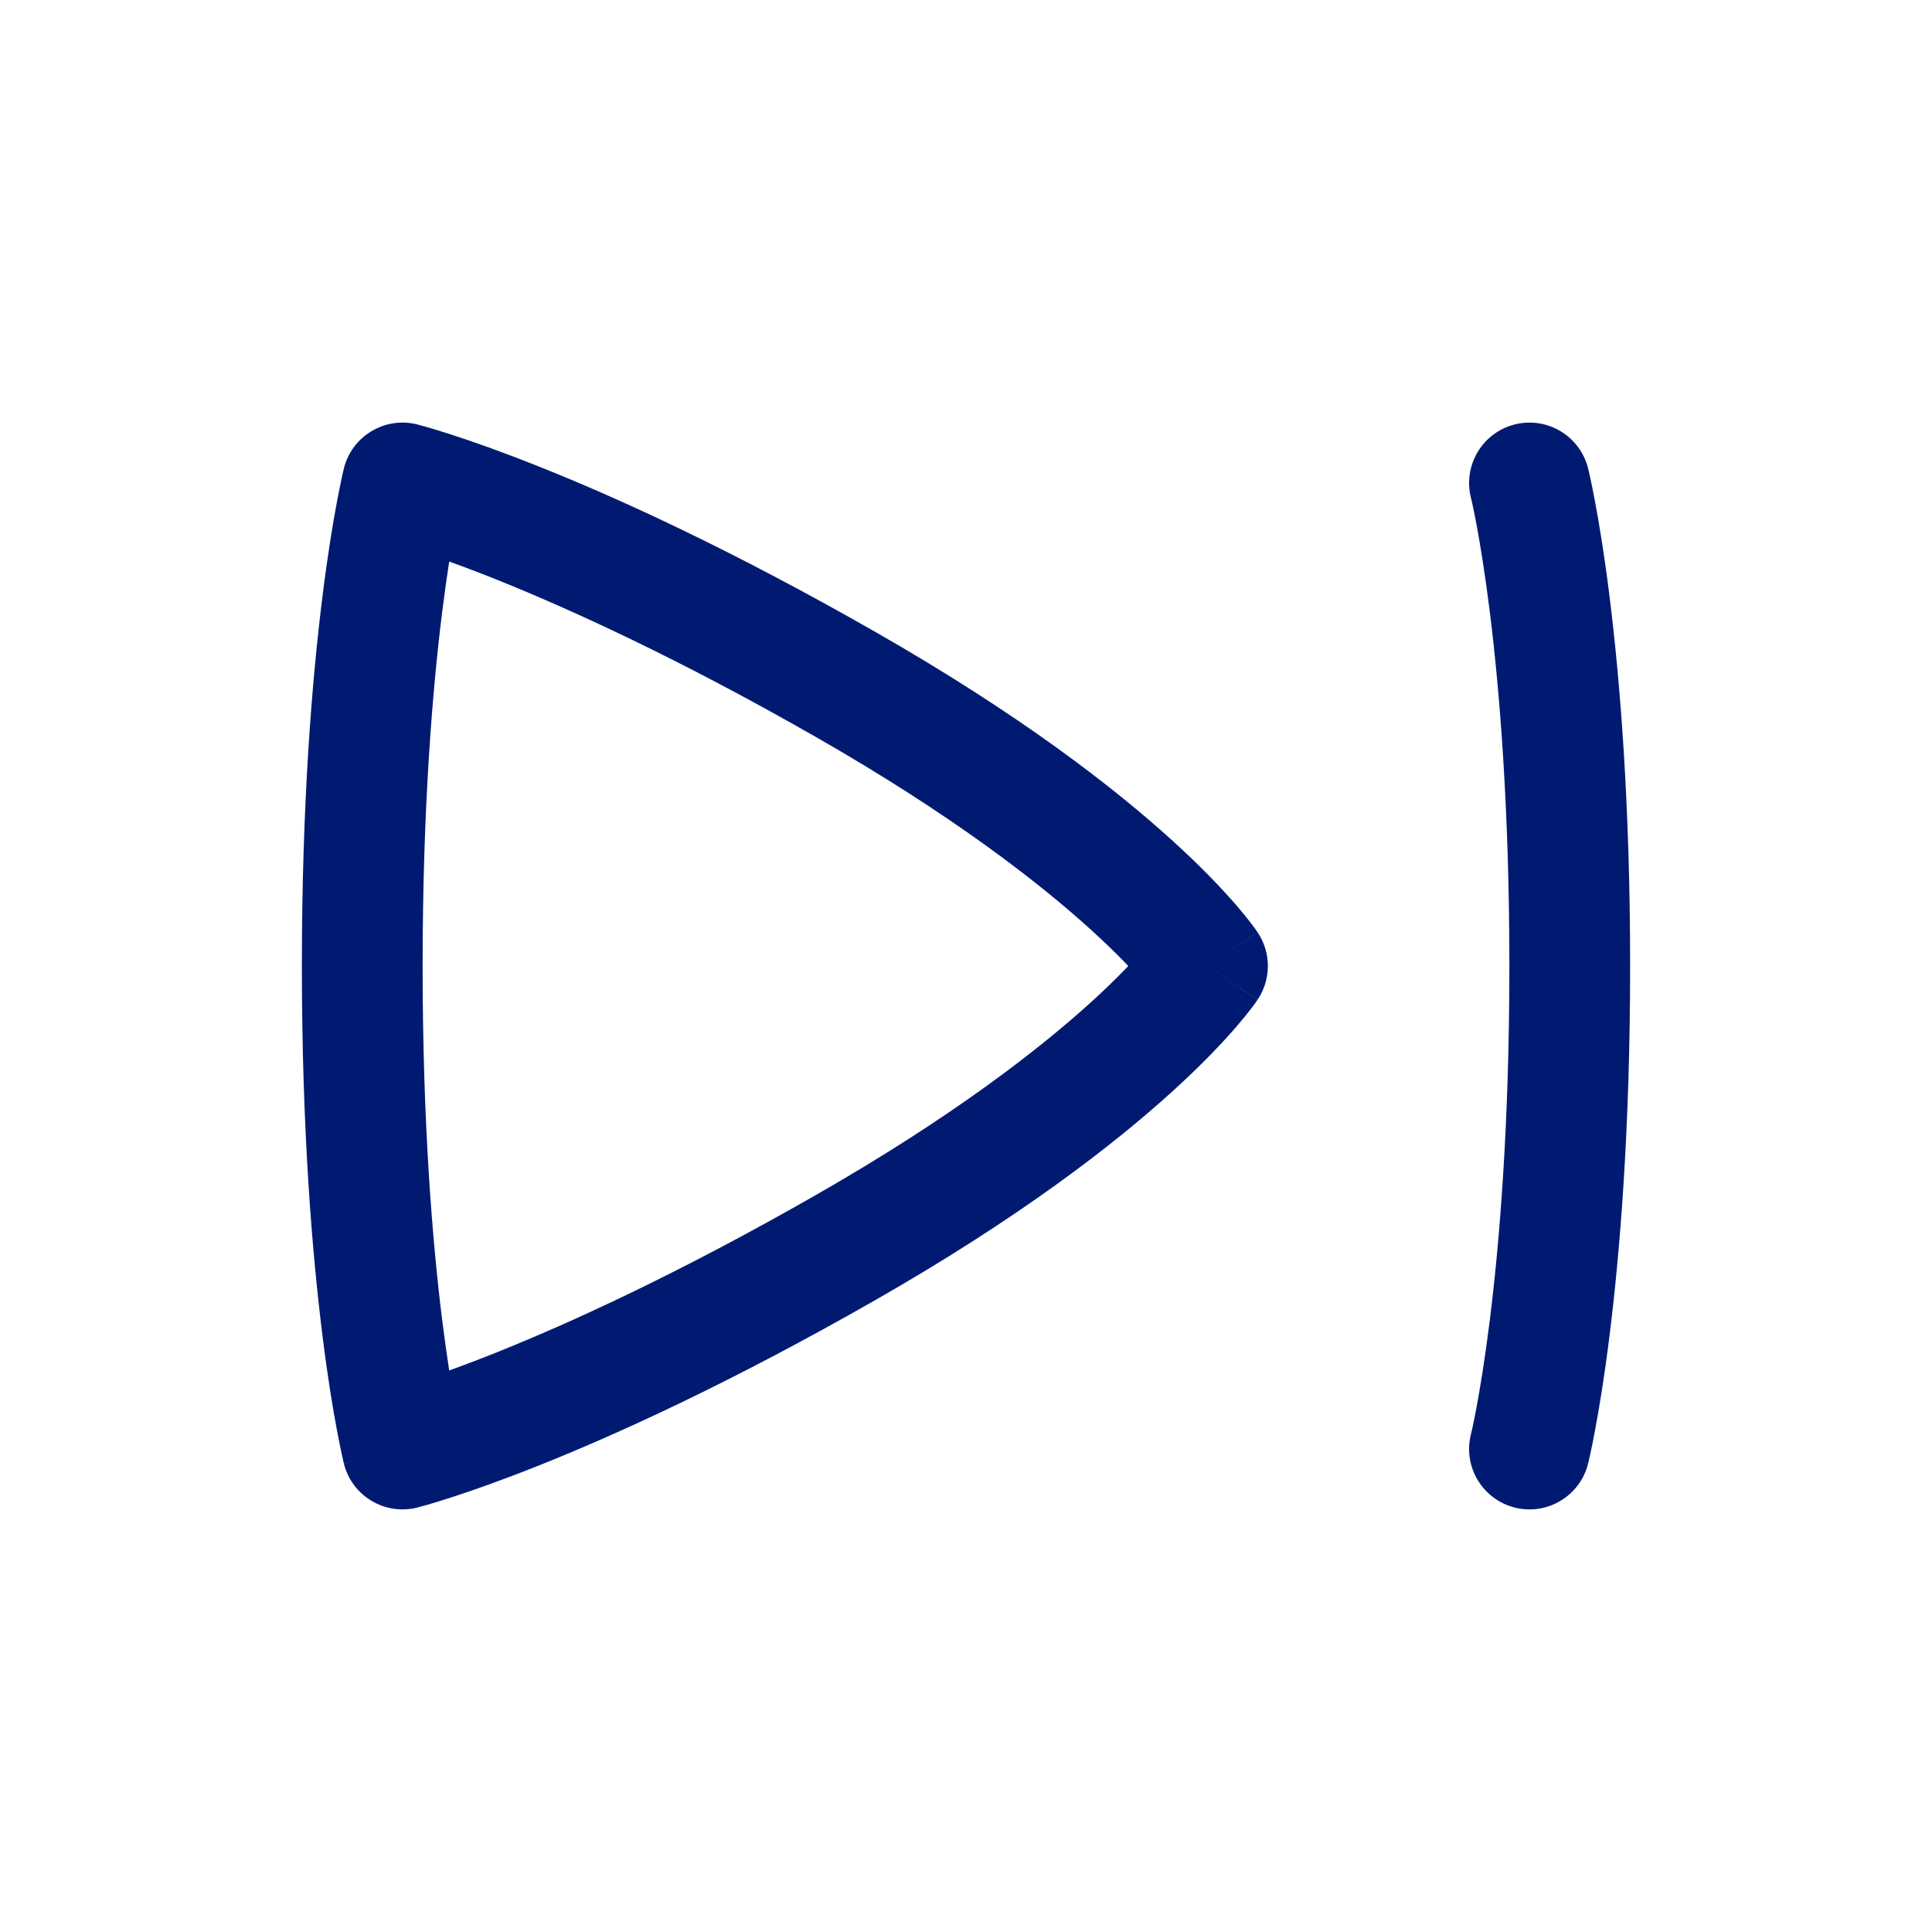 <svg width="24" height="24" viewBox="0 0 24 24" fill="none" xmlns="http://www.w3.org/2000/svg">
<path d="M19.728 5.818C19.627 5.416 19.22 5.172 18.818 5.272C18.416 5.373 18.172 5.78 18.272 6.182L19.728 5.818ZM18.272 17.818C18.172 18.22 18.416 18.627 18.818 18.728C19.22 18.828 19.627 18.584 19.728 18.182L18.272 17.818ZM5 6L5.182 5.272C4.78 5.172 4.373 5.416 4.272 5.818L5 6ZM5 18L4.272 18.182C4.373 18.584 4.78 18.828 5.182 18.728L5 18ZM15 12L15.624 12.416C15.792 12.164 15.792 11.836 15.624 11.584L15 12ZM19 6C18.272 6.182 18.272 6.182 18.272 6.182C18.272 6.182 18.272 6.181 18.272 6.181C18.272 6.181 18.272 6.181 18.272 6.181C18.272 6.181 18.272 6.181 18.272 6.181C18.272 6.181 18.272 6.181 18.273 6.182C18.273 6.185 18.274 6.189 18.275 6.195C18.278 6.207 18.283 6.226 18.289 6.254C18.301 6.309 18.319 6.396 18.341 6.513C18.385 6.748 18.445 7.108 18.506 7.593C18.627 8.562 18.75 10.031 18.75 12H20.25C20.25 9.969 20.123 8.438 19.994 7.407C19.93 6.892 19.865 6.502 19.815 6.237C19.791 6.104 19.769 6.003 19.754 5.933C19.747 5.899 19.74 5.872 19.736 5.852C19.734 5.843 19.732 5.835 19.73 5.829C19.73 5.826 19.729 5.824 19.729 5.822C19.728 5.821 19.728 5.82 19.728 5.82C19.728 5.819 19.728 5.819 19.728 5.819C19.728 5.819 19.728 5.819 19.728 5.818C19.728 5.818 19.728 5.818 19 6ZM18.75 12C18.75 13.969 18.627 15.438 18.506 16.407C18.445 16.892 18.385 17.252 18.341 17.487C18.319 17.604 18.301 17.691 18.289 17.746C18.283 17.774 18.278 17.793 18.275 17.805C18.274 17.811 18.273 17.816 18.273 17.818C18.272 17.819 18.272 17.819 18.272 17.819C18.272 17.819 18.272 17.819 18.272 17.819C18.272 17.819 18.272 17.819 18.272 17.819C18.272 17.819 18.272 17.818 18.272 17.818C18.272 17.818 18.272 17.818 19 18C19.728 18.182 19.728 18.182 19.728 18.181C19.728 18.181 19.728 18.181 19.728 18.181C19.728 18.181 19.728 18.18 19.728 18.18C19.728 18.18 19.728 18.179 19.729 18.178C19.729 18.176 19.73 18.174 19.73 18.171C19.732 18.165 19.734 18.157 19.736 18.148C19.74 18.128 19.747 18.101 19.754 18.067C19.769 17.997 19.791 17.896 19.815 17.763C19.865 17.498 19.93 17.108 19.994 16.593C20.123 15.562 20.25 14.031 20.25 12H18.75ZM5 18C5.728 17.818 5.728 17.818 5.728 17.818C5.728 17.818 5.728 17.819 5.728 17.819C5.728 17.819 5.728 17.819 5.728 17.819C5.728 17.819 5.728 17.819 5.728 17.819C5.728 17.819 5.728 17.819 5.727 17.818C5.727 17.816 5.726 17.811 5.725 17.805C5.722 17.793 5.717 17.774 5.711 17.746C5.699 17.691 5.681 17.604 5.659 17.487C5.615 17.252 5.555 16.892 5.494 16.407C5.373 15.438 5.25 13.969 5.25 12H3.75C3.75 14.031 3.877 15.562 4.006 16.593C4.07 17.108 4.135 17.498 4.185 17.763C4.21 17.896 4.231 17.997 4.246 18.067C4.253 18.101 4.26 18.128 4.264 18.148C4.266 18.157 4.268 18.165 4.27 18.171C4.27 18.174 4.271 18.176 4.271 18.178C4.272 18.179 4.272 18.18 4.272 18.18C4.272 18.18 4.272 18.181 4.272 18.181C4.272 18.181 4.272 18.181 4.272 18.181C4.272 18.182 4.272 18.182 5 18ZM5.25 12C5.25 10.031 5.373 8.562 5.494 7.593C5.555 7.108 5.615 6.748 5.659 6.513C5.681 6.396 5.699 6.309 5.711 6.254C5.717 6.226 5.722 6.207 5.725 6.195C5.726 6.189 5.727 6.185 5.727 6.182C5.728 6.181 5.728 6.181 5.728 6.181C5.728 6.181 5.728 6.181 5.728 6.181C5.728 6.181 5.728 6.181 5.728 6.181C5.728 6.181 5.728 6.182 5.728 6.182C5.728 6.182 5.728 6.182 5 6C4.272 5.818 4.272 5.818 4.272 5.818C4.272 5.819 4.272 5.819 4.272 5.819C4.272 5.819 4.272 5.819 4.272 5.82C4.272 5.82 4.272 5.821 4.271 5.822C4.271 5.824 4.27 5.826 4.27 5.829C4.268 5.835 4.266 5.843 4.264 5.852C4.26 5.872 4.253 5.899 4.246 5.933C4.231 6.003 4.21 6.104 4.185 6.237C4.135 6.502 4.07 6.892 4.006 7.407C3.877 8.438 3.75 9.969 3.75 12H5.25ZM5 6C4.818 6.728 4.818 6.728 4.818 6.728C4.818 6.728 4.818 6.727 4.817 6.727C4.817 6.727 4.817 6.727 4.817 6.727C4.817 6.727 4.817 6.727 4.817 6.727C4.817 6.727 4.817 6.727 4.818 6.728C4.82 6.728 4.824 6.729 4.829 6.731C4.841 6.734 4.86 6.739 4.887 6.747C4.94 6.762 5.024 6.787 5.137 6.823C5.363 6.896 5.706 7.015 6.159 7.196C7.064 7.559 8.408 8.168 10.128 9.151L10.872 7.849C9.092 6.832 7.686 6.191 6.716 5.804C6.231 5.61 5.856 5.479 5.597 5.396C5.468 5.354 5.368 5.324 5.299 5.304C5.264 5.294 5.237 5.287 5.217 5.282C5.208 5.279 5.2 5.277 5.194 5.275C5.191 5.275 5.188 5.274 5.186 5.274C5.185 5.273 5.185 5.273 5.184 5.273C5.183 5.273 5.183 5.273 5.183 5.273C5.183 5.273 5.182 5.273 5.182 5.272C5.182 5.272 5.182 5.272 5 6ZM10.128 9.151C11.834 10.126 12.914 10.97 13.558 11.555C13.88 11.848 14.093 12.076 14.221 12.225C14.286 12.299 14.329 12.353 14.353 12.386C14.366 12.402 14.373 12.413 14.377 12.418C14.379 12.421 14.38 12.422 14.38 12.421C14.38 12.421 14.379 12.421 14.379 12.42C14.378 12.419 14.378 12.419 14.377 12.418C14.377 12.418 14.377 12.418 14.377 12.417C14.377 12.417 14.376 12.417 14.376 12.417C14.376 12.416 14.376 12.416 15 12C15.624 11.584 15.624 11.584 15.624 11.583C15.623 11.583 15.623 11.583 15.623 11.583C15.623 11.582 15.623 11.582 15.622 11.581C15.622 11.58 15.621 11.579 15.62 11.578C15.618 11.576 15.617 11.573 15.614 11.57C15.61 11.564 15.605 11.556 15.599 11.547C15.586 11.53 15.569 11.506 15.547 11.477C15.504 11.42 15.441 11.342 15.357 11.244C15.188 11.049 14.933 10.777 14.567 10.445C13.836 9.78 12.666 8.874 10.872 7.849L10.128 9.151ZM15 12C14.376 11.584 14.376 11.584 14.376 11.583C14.376 11.583 14.377 11.583 14.377 11.583C14.377 11.582 14.377 11.582 14.377 11.582C14.378 11.581 14.378 11.581 14.379 11.58C14.379 11.579 14.38 11.579 14.38 11.579C14.38 11.578 14.379 11.579 14.377 11.582C14.373 11.587 14.366 11.598 14.353 11.614C14.329 11.647 14.286 11.701 14.221 11.775C14.093 11.924 13.88 12.152 13.558 12.445C12.914 13.03 11.834 13.874 10.128 14.849L10.872 16.151C12.666 15.126 13.836 14.22 14.567 13.555C14.933 13.223 15.188 12.951 15.357 12.756C15.441 12.658 15.504 12.58 15.547 12.523C15.569 12.494 15.586 12.47 15.599 12.453C15.605 12.444 15.61 12.436 15.614 12.43C15.617 12.427 15.618 12.424 15.62 12.422C15.621 12.421 15.622 12.42 15.622 12.419C15.623 12.418 15.623 12.418 15.623 12.417C15.623 12.417 15.623 12.417 15.624 12.417C15.624 12.416 15.624 12.416 15 12ZM10.128 14.849C8.408 15.832 7.064 16.442 6.159 16.804C5.706 16.985 5.363 17.104 5.137 17.177C5.024 17.213 4.94 17.238 4.887 17.253C4.86 17.261 4.841 17.266 4.829 17.269C4.824 17.271 4.82 17.272 4.818 17.272C4.817 17.273 4.817 17.273 4.817 17.273C4.817 17.273 4.817 17.273 4.817 17.273C4.817 17.273 4.817 17.273 4.817 17.273C4.818 17.273 4.818 17.273 4.818 17.273C4.818 17.272 4.818 17.272 5 18C5.182 18.728 5.182 18.728 5.182 18.727C5.182 18.727 5.183 18.727 5.183 18.727C5.183 18.727 5.183 18.727 5.184 18.727C5.185 18.727 5.185 18.727 5.186 18.727C5.188 18.726 5.191 18.725 5.194 18.725C5.2 18.723 5.208 18.721 5.217 18.718C5.237 18.713 5.264 18.706 5.299 18.696C5.368 18.676 5.468 18.646 5.597 18.604C5.856 18.521 6.231 18.39 6.716 18.196C7.686 17.808 9.092 17.168 10.872 16.151L10.128 14.849Z" fill="#001A72"/>
</svg>
